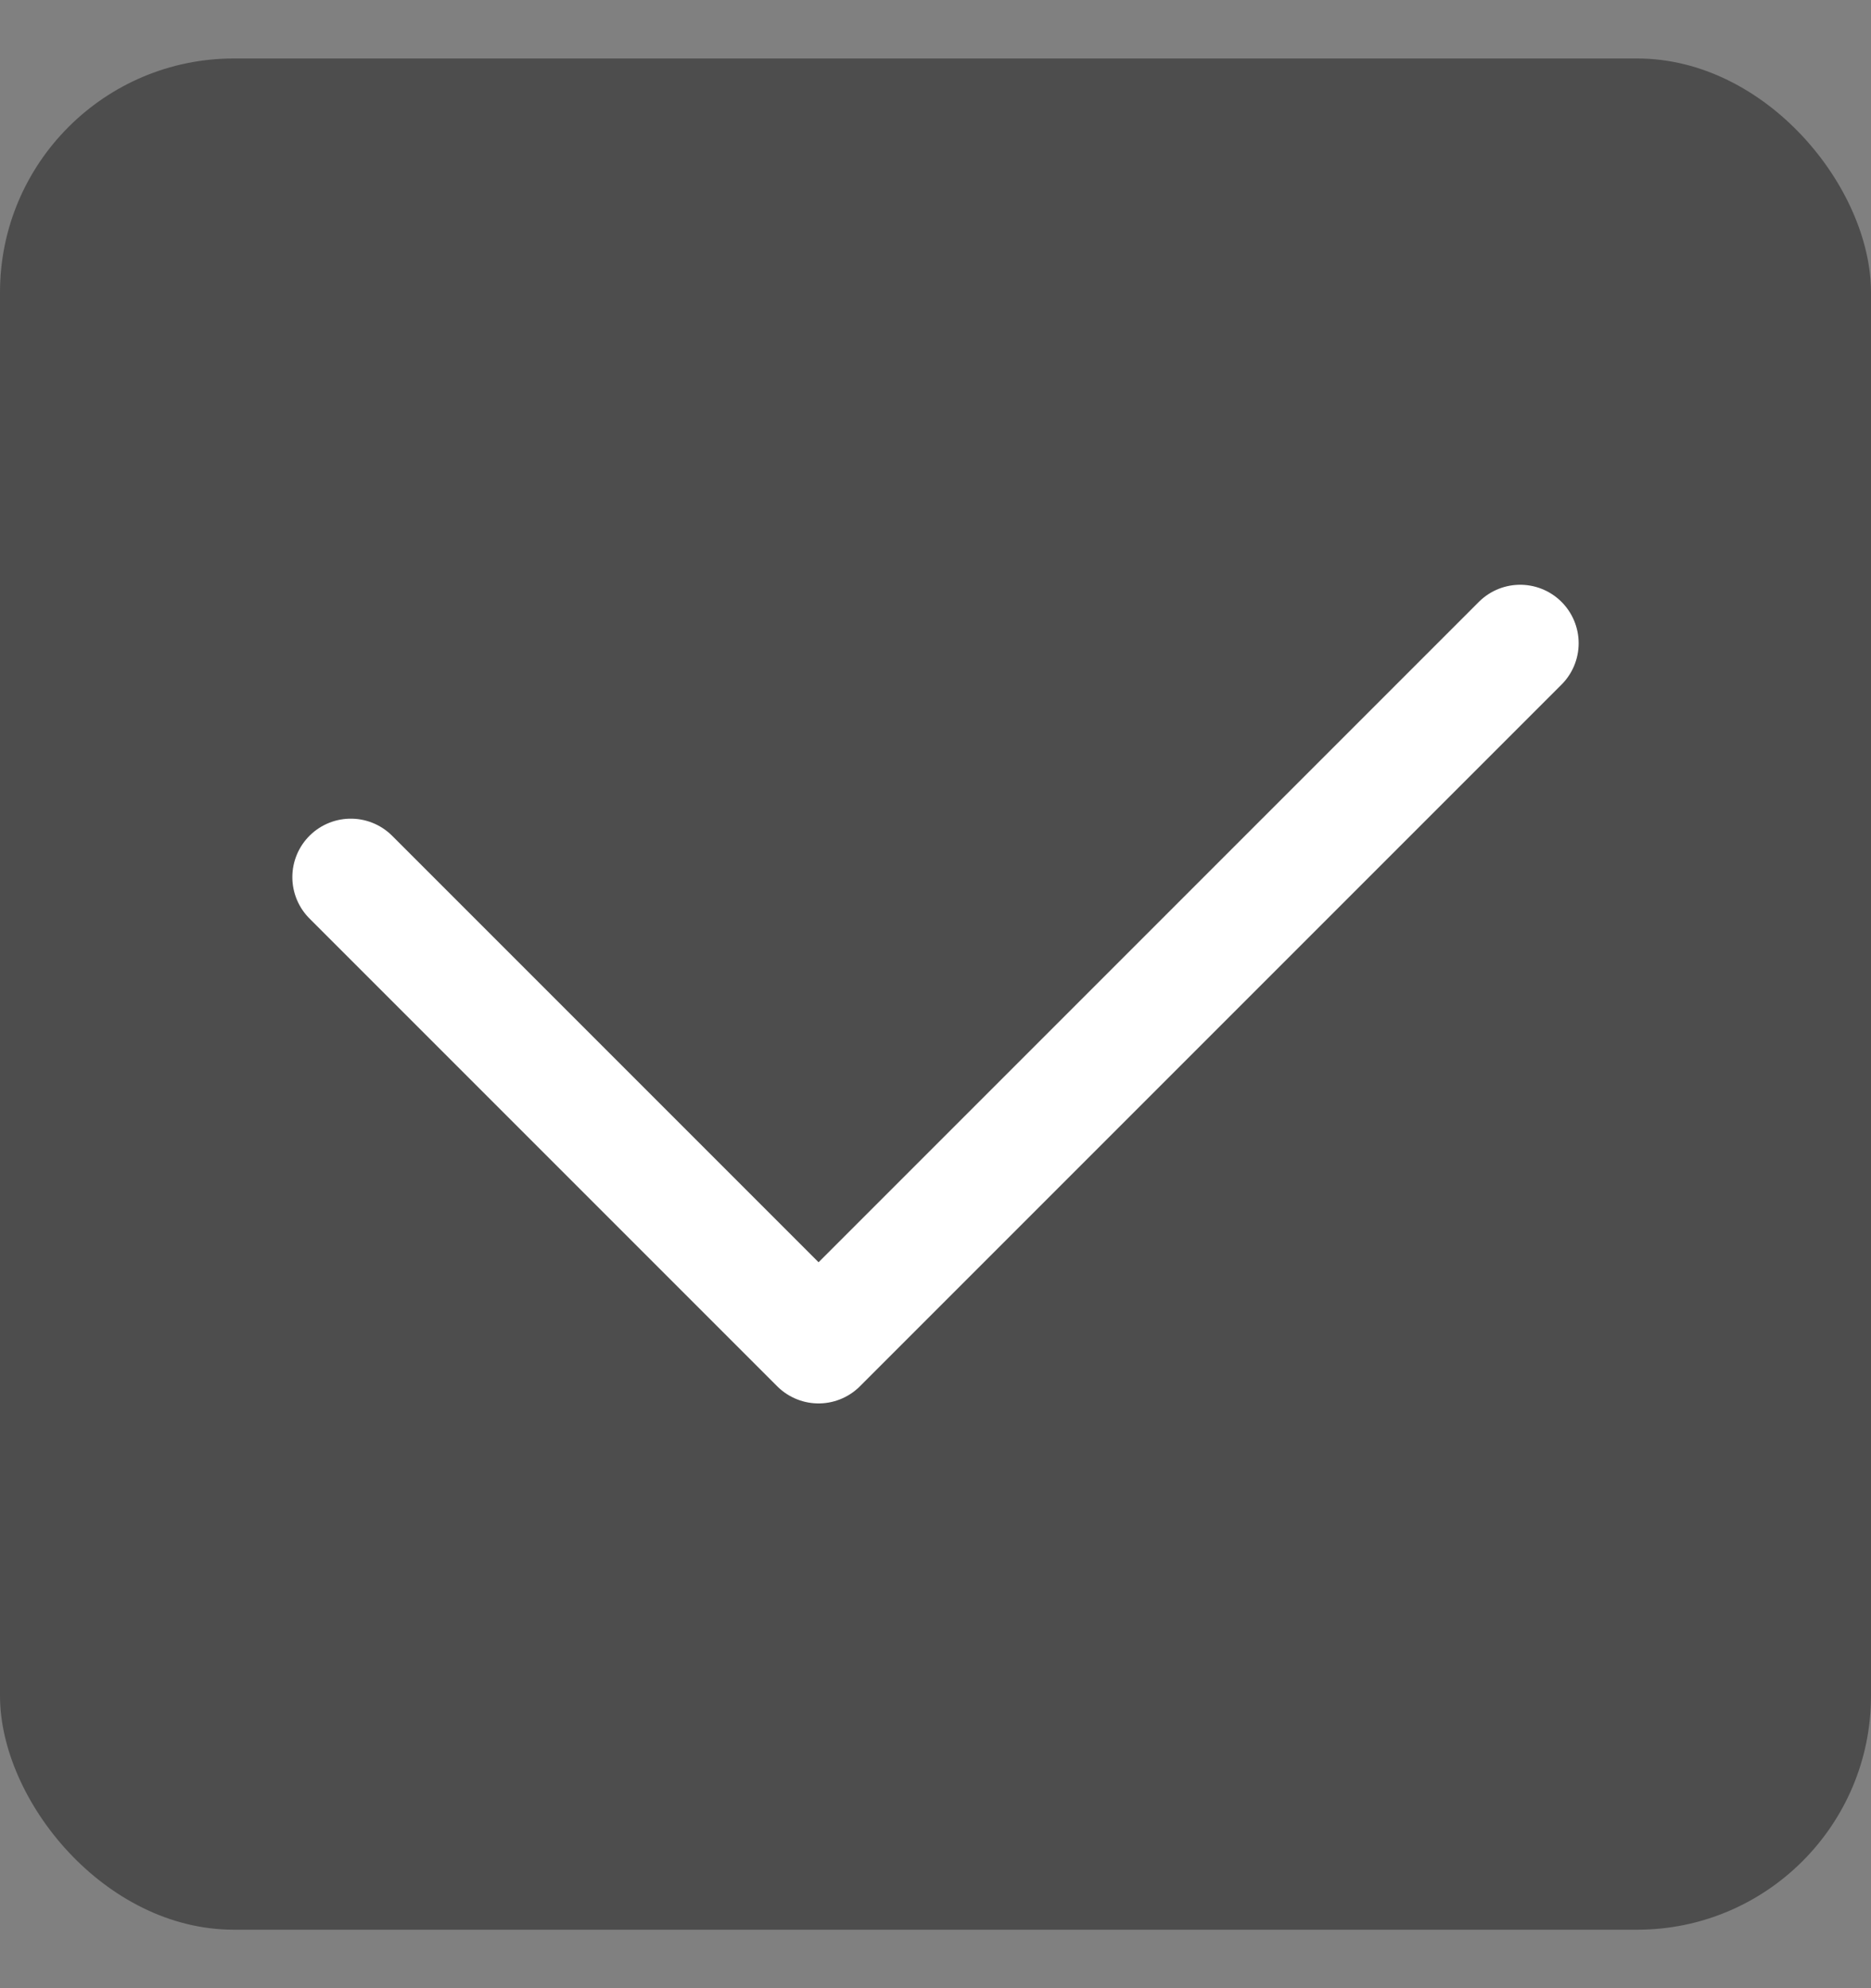 <svg width="16" height="17" viewBox="0 0 16 17" fill="none" xmlns="http://www.w3.org/2000/svg">
<rect x="0" y="0" width="16" height="17" fill="#808080" stroke="none"/>
<rect y="0.5" width="16" height="16" rx="2" fill="#4D4D4D"/>
<path d="M3 7.5L7 11.5L13 5.5" stroke="white" stroke-linecap="round" stroke-linejoin="round"/>
</svg>
